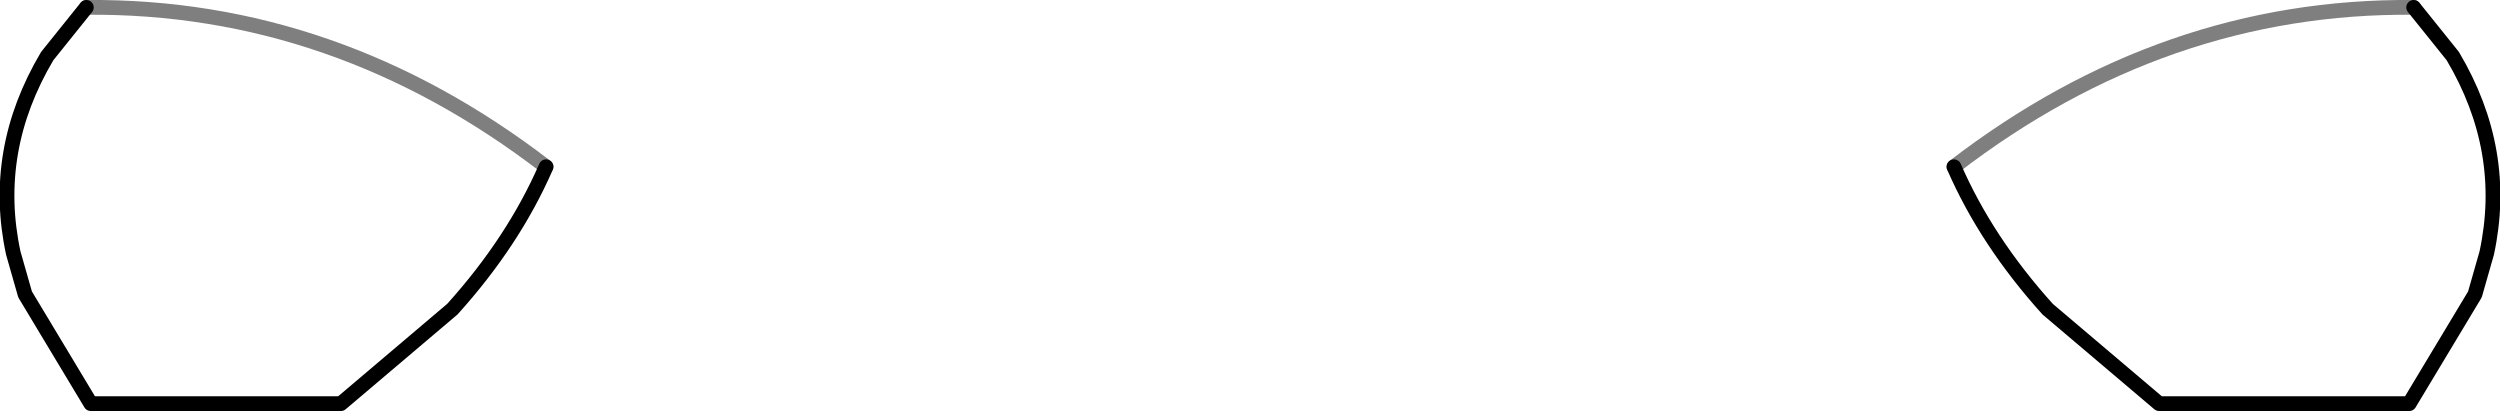 <?xml version="1.0" encoding="UTF-8" standalone="no"?>
<svg xmlns:xlink="http://www.w3.org/1999/xlink" height="27.85px" width="169.4px" xmlns="http://www.w3.org/2000/svg">
  <g transform="matrix(1.0, 0.0, 0.0, 1.0, -315.2, -532.65)">
    <path d="M321.05 533.15 Q337.95 533.0 352.2 543.95 M447.6 543.95 Q461.85 533.0 478.75 533.15" fill="none" stroke="#000000" stroke-linecap="round" stroke-linejoin="round" stroke-opacity="0.502" stroke-width="1.0"/>
    <path d="M352.2 543.95 Q350.0 549.0 345.85 553.6 L338.3 560.0 321.35 560.0 316.9 552.6 316.1 549.8 Q314.6 542.85 318.4 536.45 L321.05 533.15 M478.75 533.15 L481.4 536.45 Q485.2 542.85 483.7 549.8 L482.9 552.6 478.45 560.0 461.5 560.0 453.95 553.6 Q449.8 549.0 447.6 543.95" fill="none" stroke="#000000" stroke-linecap="round" stroke-linejoin="round" stroke-width="1.0"/>
  </g>
</svg>
